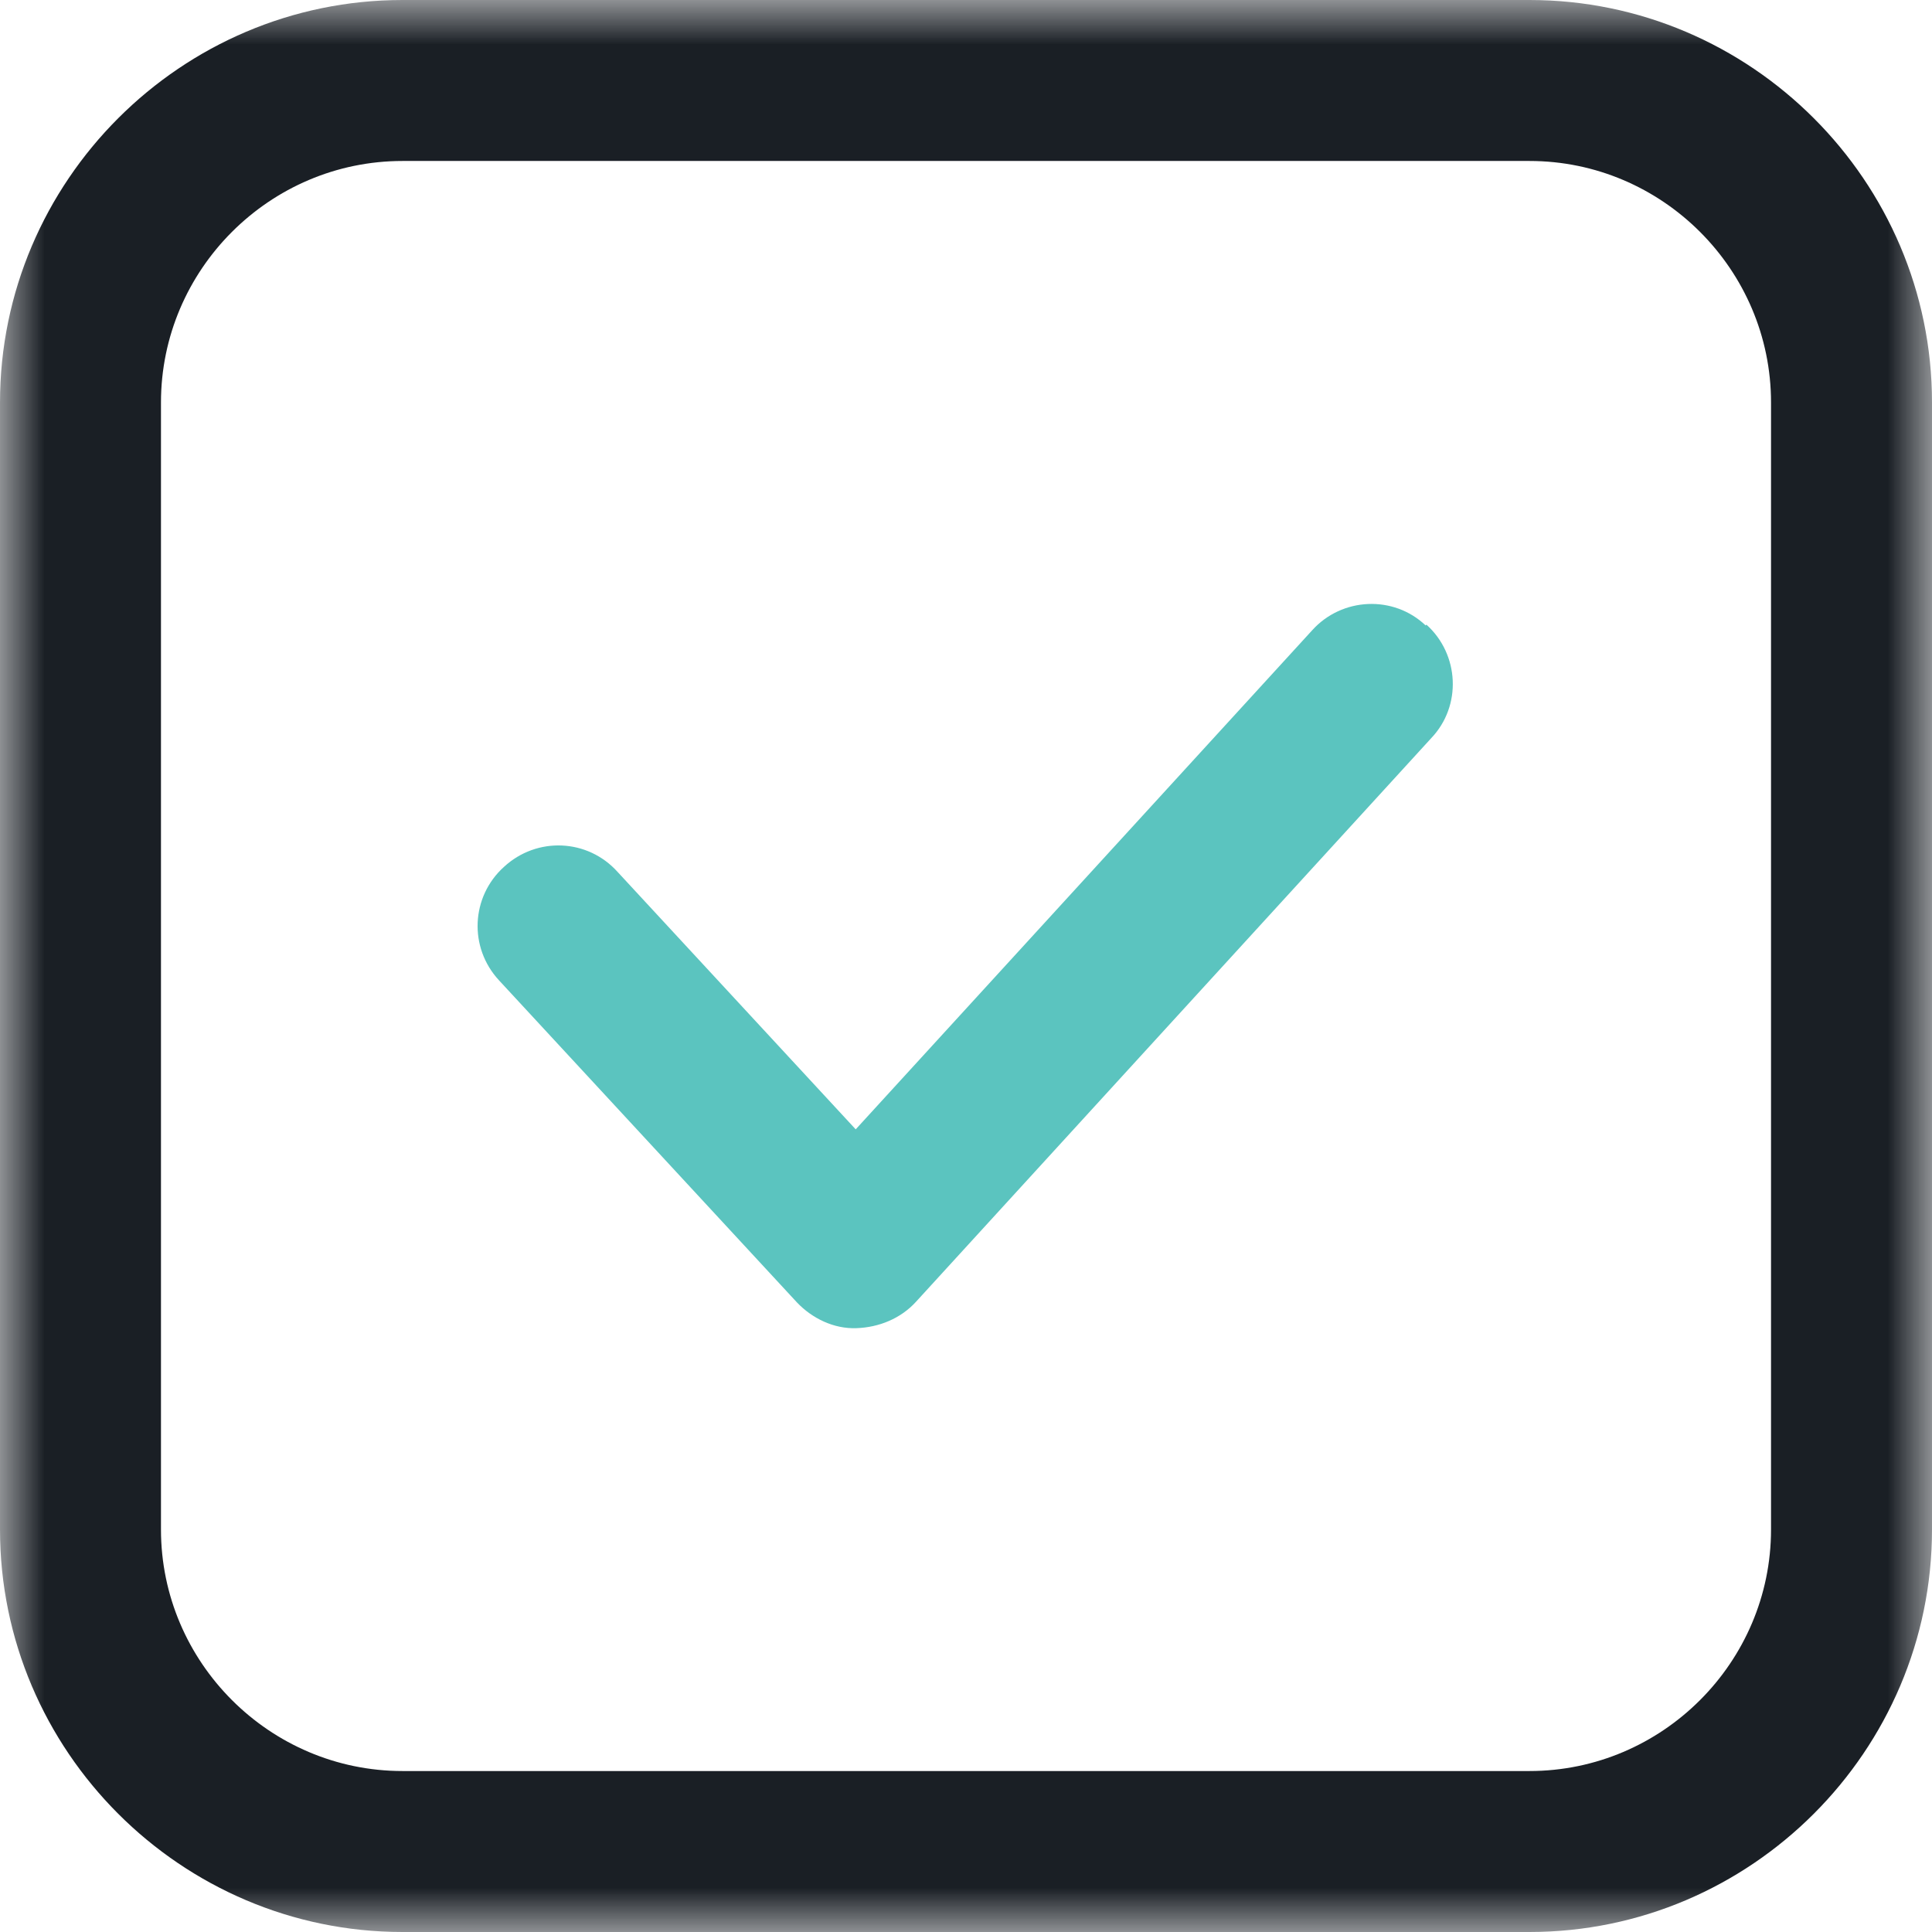 <svg width="22" height="22" viewBox="0 0 22 22" fill="none" xmlns="http://www.w3.org/2000/svg">
<mask id="mask0_1_812" style="mask-type:luminance" maskUnits="userSpaceOnUse" x="0" y="0" width="22" height="22">
<path d="M22 0H0V22H22V0Z" fill="white"/>
</mask>
<g mask="url(#mask0_1_812)">
<path fill-rule="evenodd" clip-rule="evenodd" d="M4.583 1.833C3.071 1.833 1.833 3.071 1.833 4.583V17.417C1.833 18.929 3.071 20.167 4.583 20.167H17.417C18.929 20.167 20.167 18.929 20.167 17.417V4.583C20.167 3.071 18.929 1.833 17.417 1.833H4.583ZM0 4.583C0 2.062 2.062 0 4.583 0H17.417C19.938 0 22 2.062 22 4.583V17.417C22 19.938 19.938 22 17.417 22H4.583C2.062 22 0 19.938 0 17.417V4.583Z" fill="#1A1F25"/>
</g>
<path fill-rule="evenodd" clip-rule="evenodd" d="M16.243 7.113C16.619 7.452 16.647 8.039 16.298 8.405L10.432 14.822C10.258 15.014 10.01 15.115 9.753 15.124C9.497 15.134 9.249 15.014 9.075 14.831L5.683 11.164C5.335 10.789 5.363 10.211 5.738 9.872C6.114 9.524 6.692 9.551 7.031 9.927L9.744 12.86L14.942 7.177C15.281 6.801 15.868 6.774 16.234 7.122L16.243 7.113Z" fill="#5BC4BF"/>
</svg>
